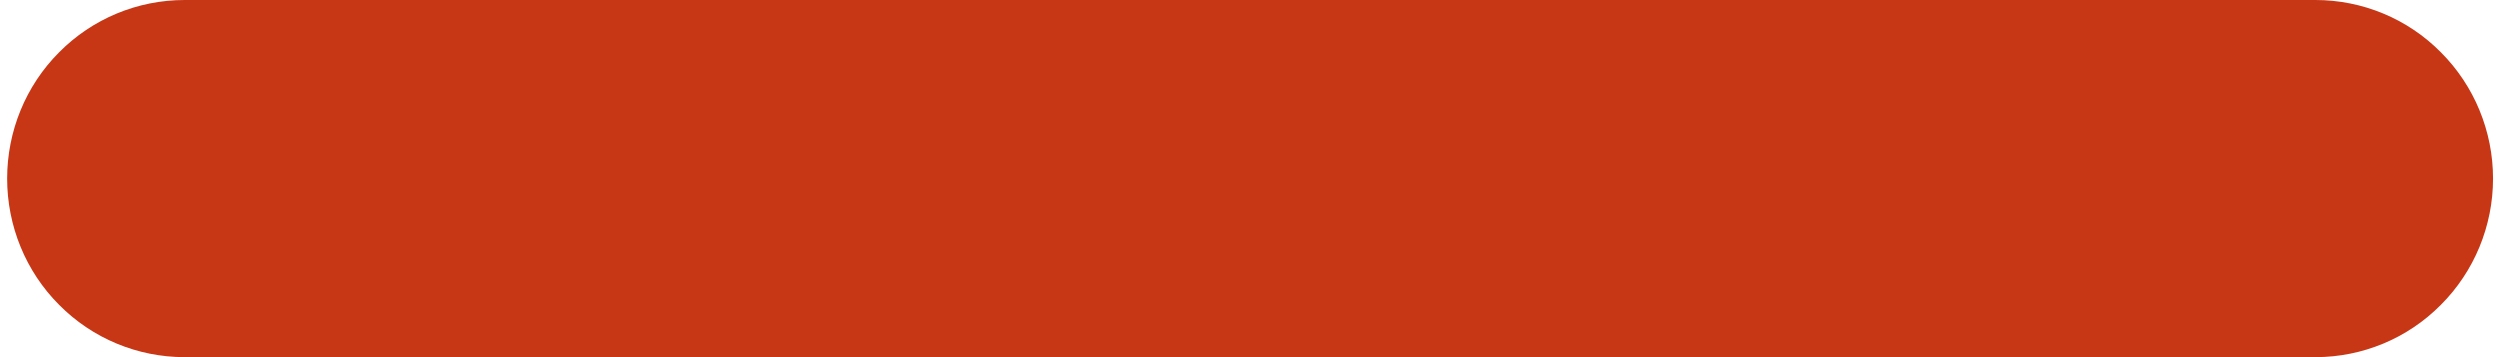 <svg width="14" height="2" viewBox="0 0 14 2" fill="none" xmlns="http://www.w3.org/2000/svg">
<path id="Vector" d="M12.966 2H1.034C0.77 2 0.517 1.895 0.331 1.707C0.144 1.52 0.04 1.265 0.04 1C0.04 0.735 0.144 0.48 0.331 0.293C0.517 0.105 0.77 0 1.034 0H12.966C13.23 0 13.483 0.105 13.669 0.293C13.856 0.48 13.961 0.735 13.961 1C13.961 1.265 13.856 1.52 13.669 1.707C13.483 1.895 13.23 2 12.966 2Z" fill="#C73715"/>
</svg>
